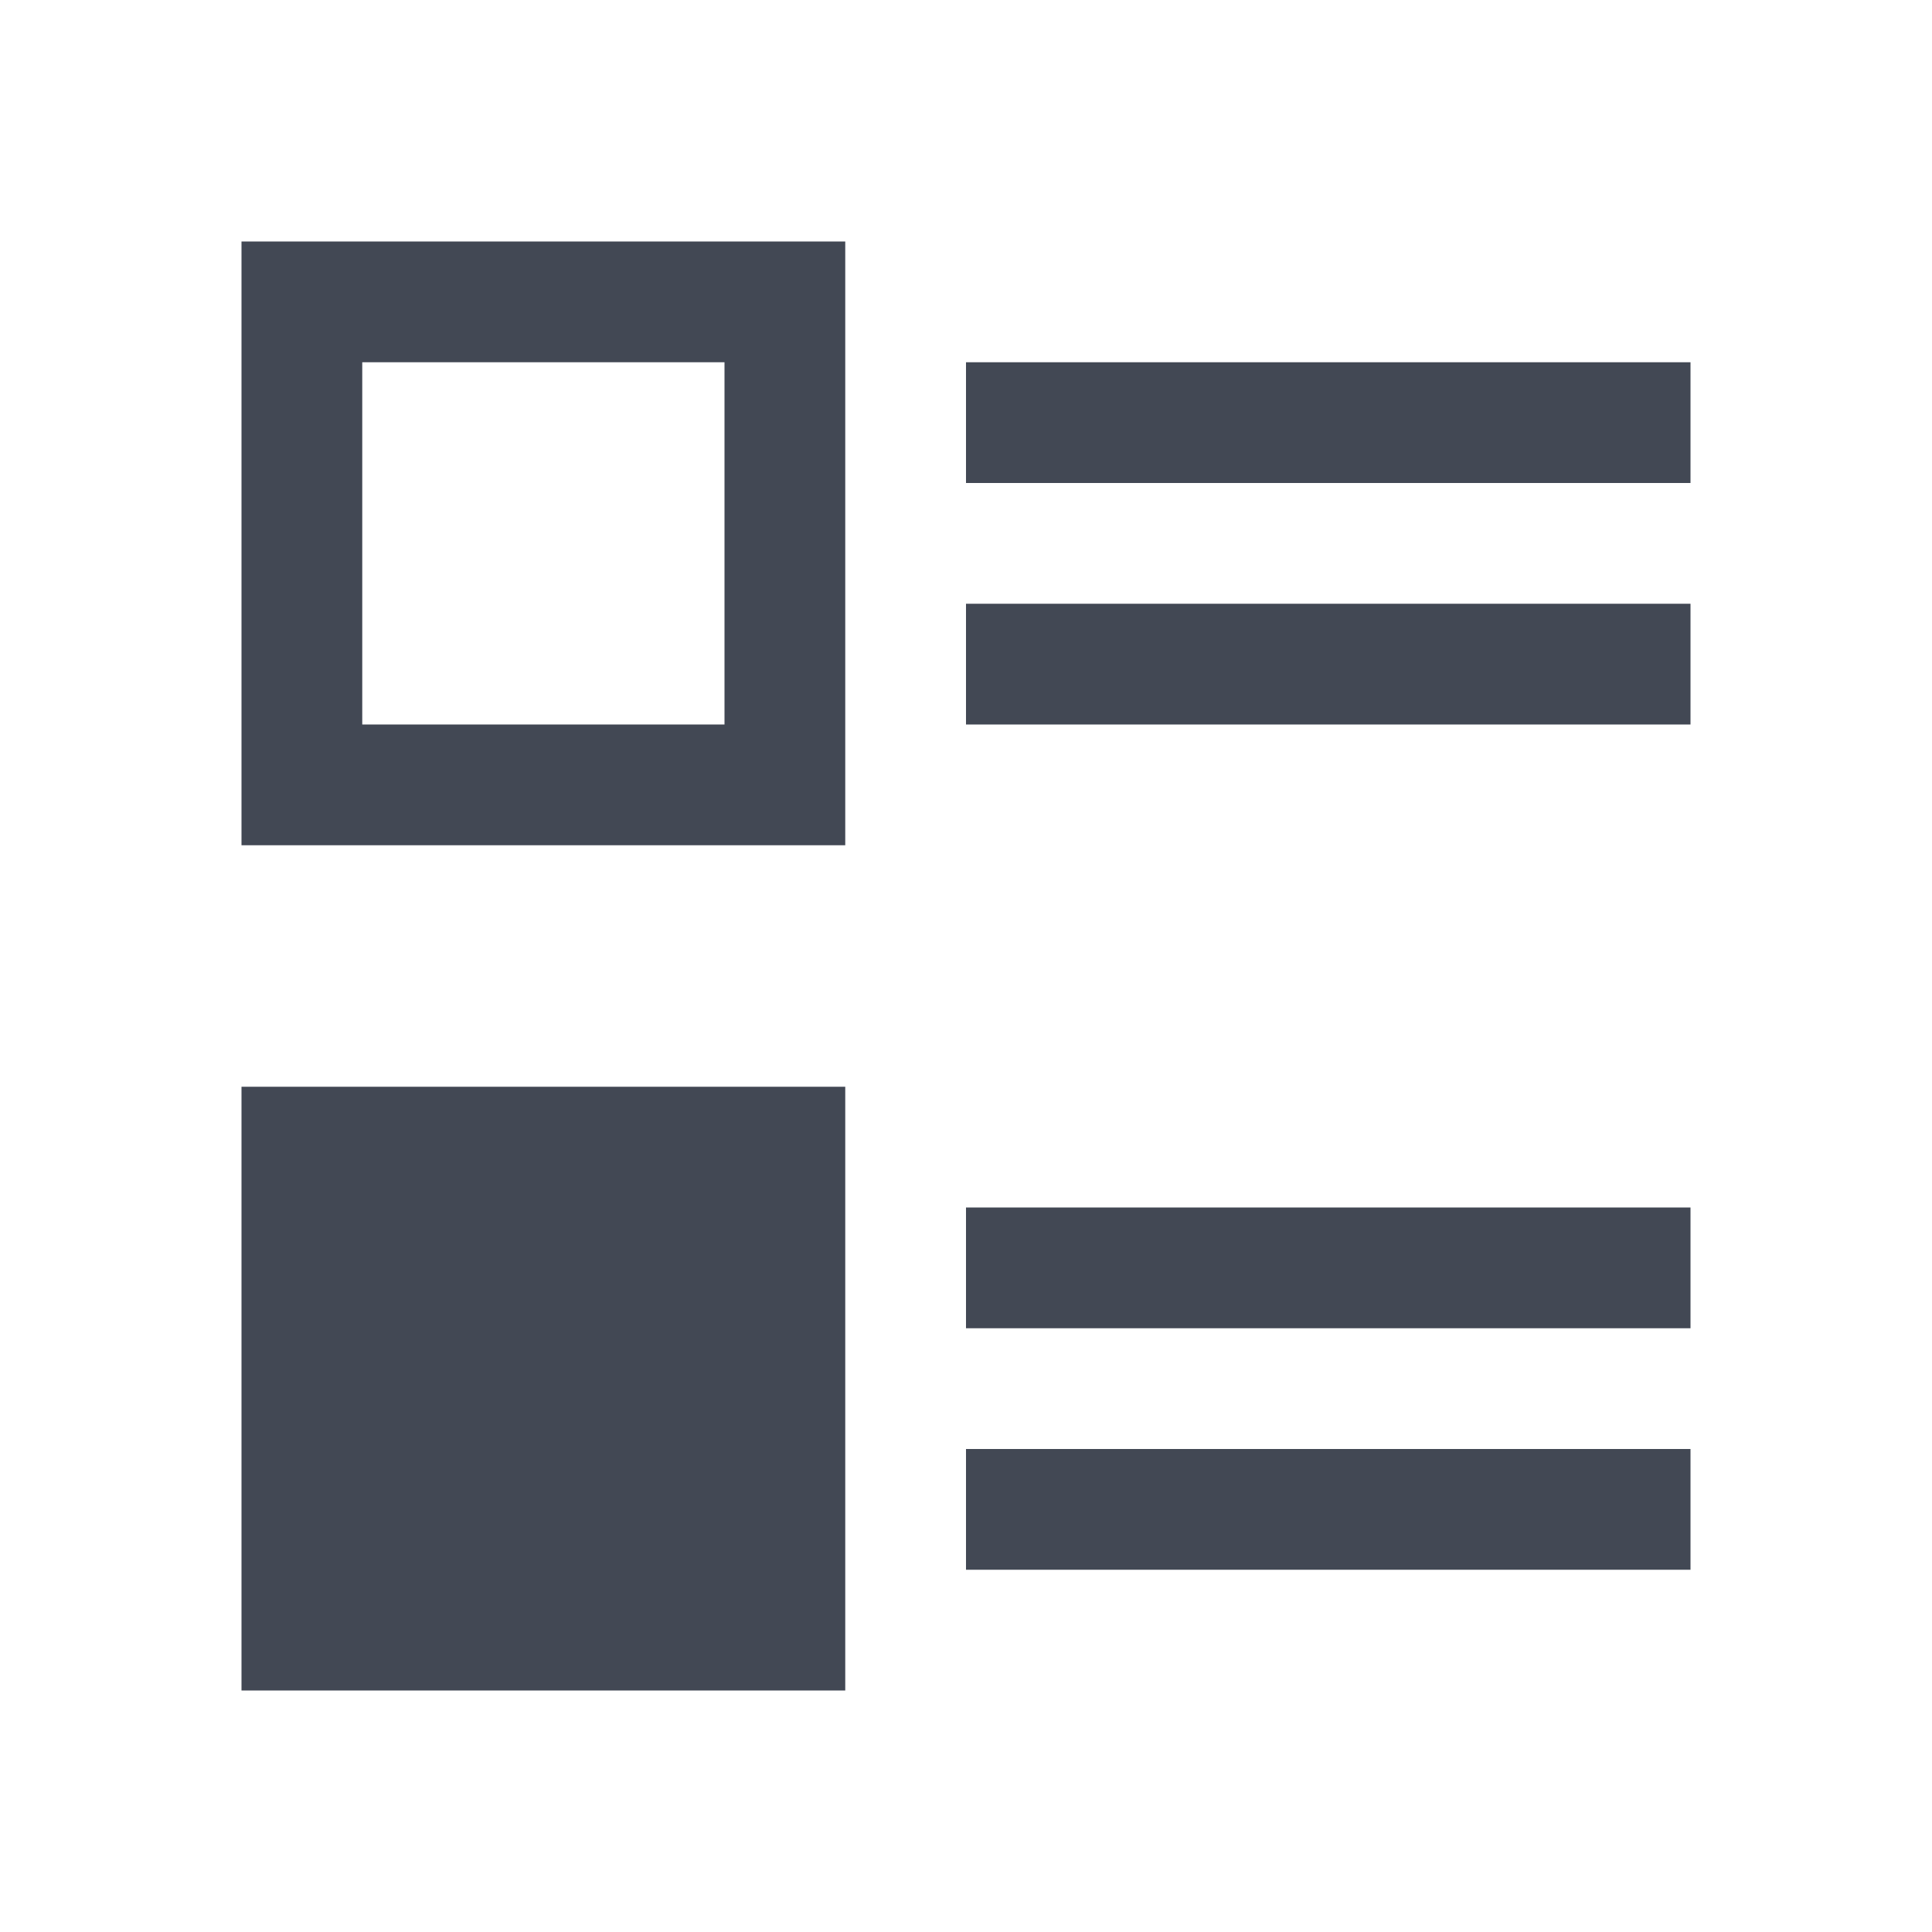 <svg xmlns="http://www.w3.org/2000/svg" xmlns:svg="http://www.w3.org/2000/svg" id="svg2" width="16" height="16" version="1.1" viewBox="0 0 16 16"><path color="#000" style="text-decoration-line:none;text-decoration-style:solid;text-decoration-color:#000;isolation:auto;mix-blend-mode:normal;solid-color:#000;solid-opacity:1" id="rect4161" fill="#424854" fill-opacity="1" fill-rule="nonzero" stroke="none" stroke-dasharray="none" stroke-dashoffset="0" stroke-linecap="butt" stroke-linejoin="miter" stroke-miterlimit="4" stroke-opacity="1" stroke-width="1" d="m 2,14 0,-5 5,0 0,5 -5,0 z m 6,-1 0,-1 6,0 0,1 -6,0 z m 0,-2 0,-1 6,0 0,1 -6,0 z M 2,7 2,2 7,2 7,7 2,7 Z M 3,6 6,6 6,3 3,3 3,6 Z M 8,6 8,5 14,5 14,6 8,6 Z M 8,4 8,3 14,3 14,4 8,4 Z" clip-rule="nonzero" color-interpolation="sRGB" color-interpolation-filters="linearRGB" color-rendering="auto" display="inline" enable-background="accumulate" image-rendering="auto" opacity="1" overflow="visible" shape-rendering="auto" text-decoration="none" text-rendering="auto" visibility="visible"/></svg>